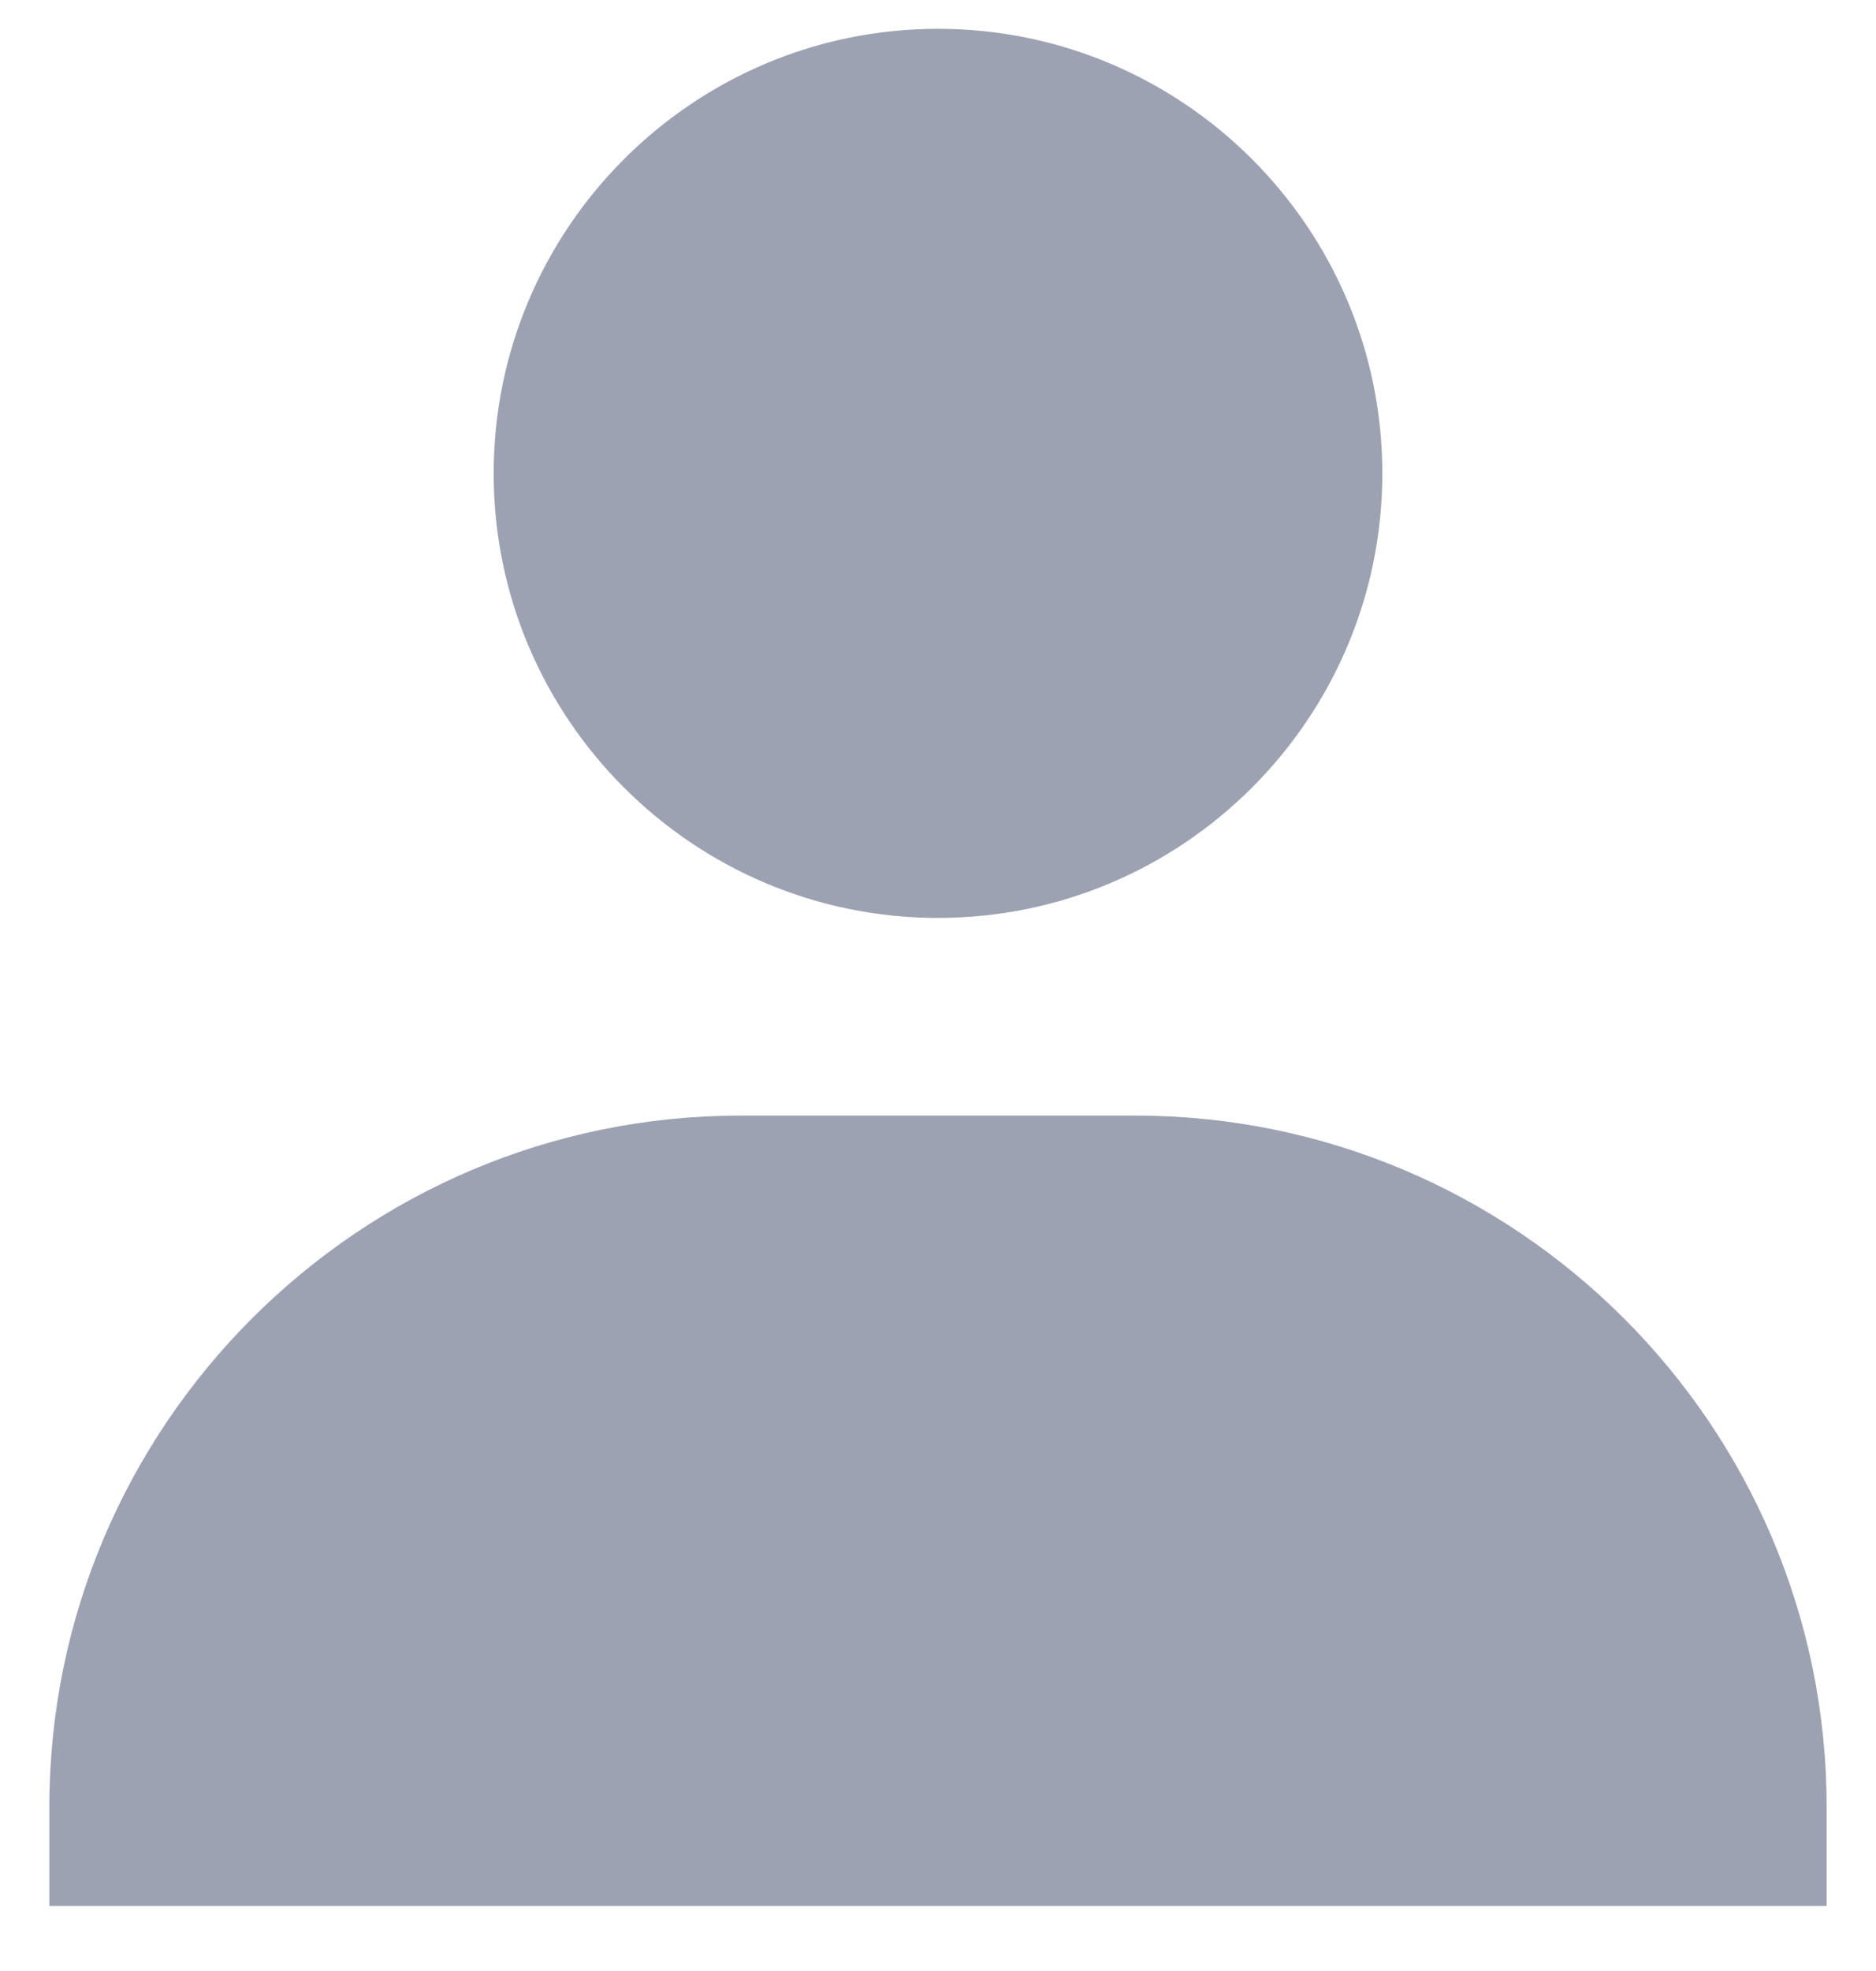 <svg width="20" height="21" viewBox="0 0 20 21" fill="none" xmlns="http://www.w3.org/2000/svg">
<path d="M5.263 5.044C5.263 7.655 7.388 9.78 10 9.78C12.612 9.78 14.737 7.655 14.737 5.044C14.737 2.432 12.612 0.307 10 0.307C7.388 0.307 5.263 2.432 5.263 5.044ZM18.421 20.307H19.474V19.254C19.474 15.192 16.167 11.886 12.105 11.886H7.895C3.832 11.886 0.526 15.192 0.526 19.254V20.307H18.421Z" fill="#9DA2B2"/>
</svg>

